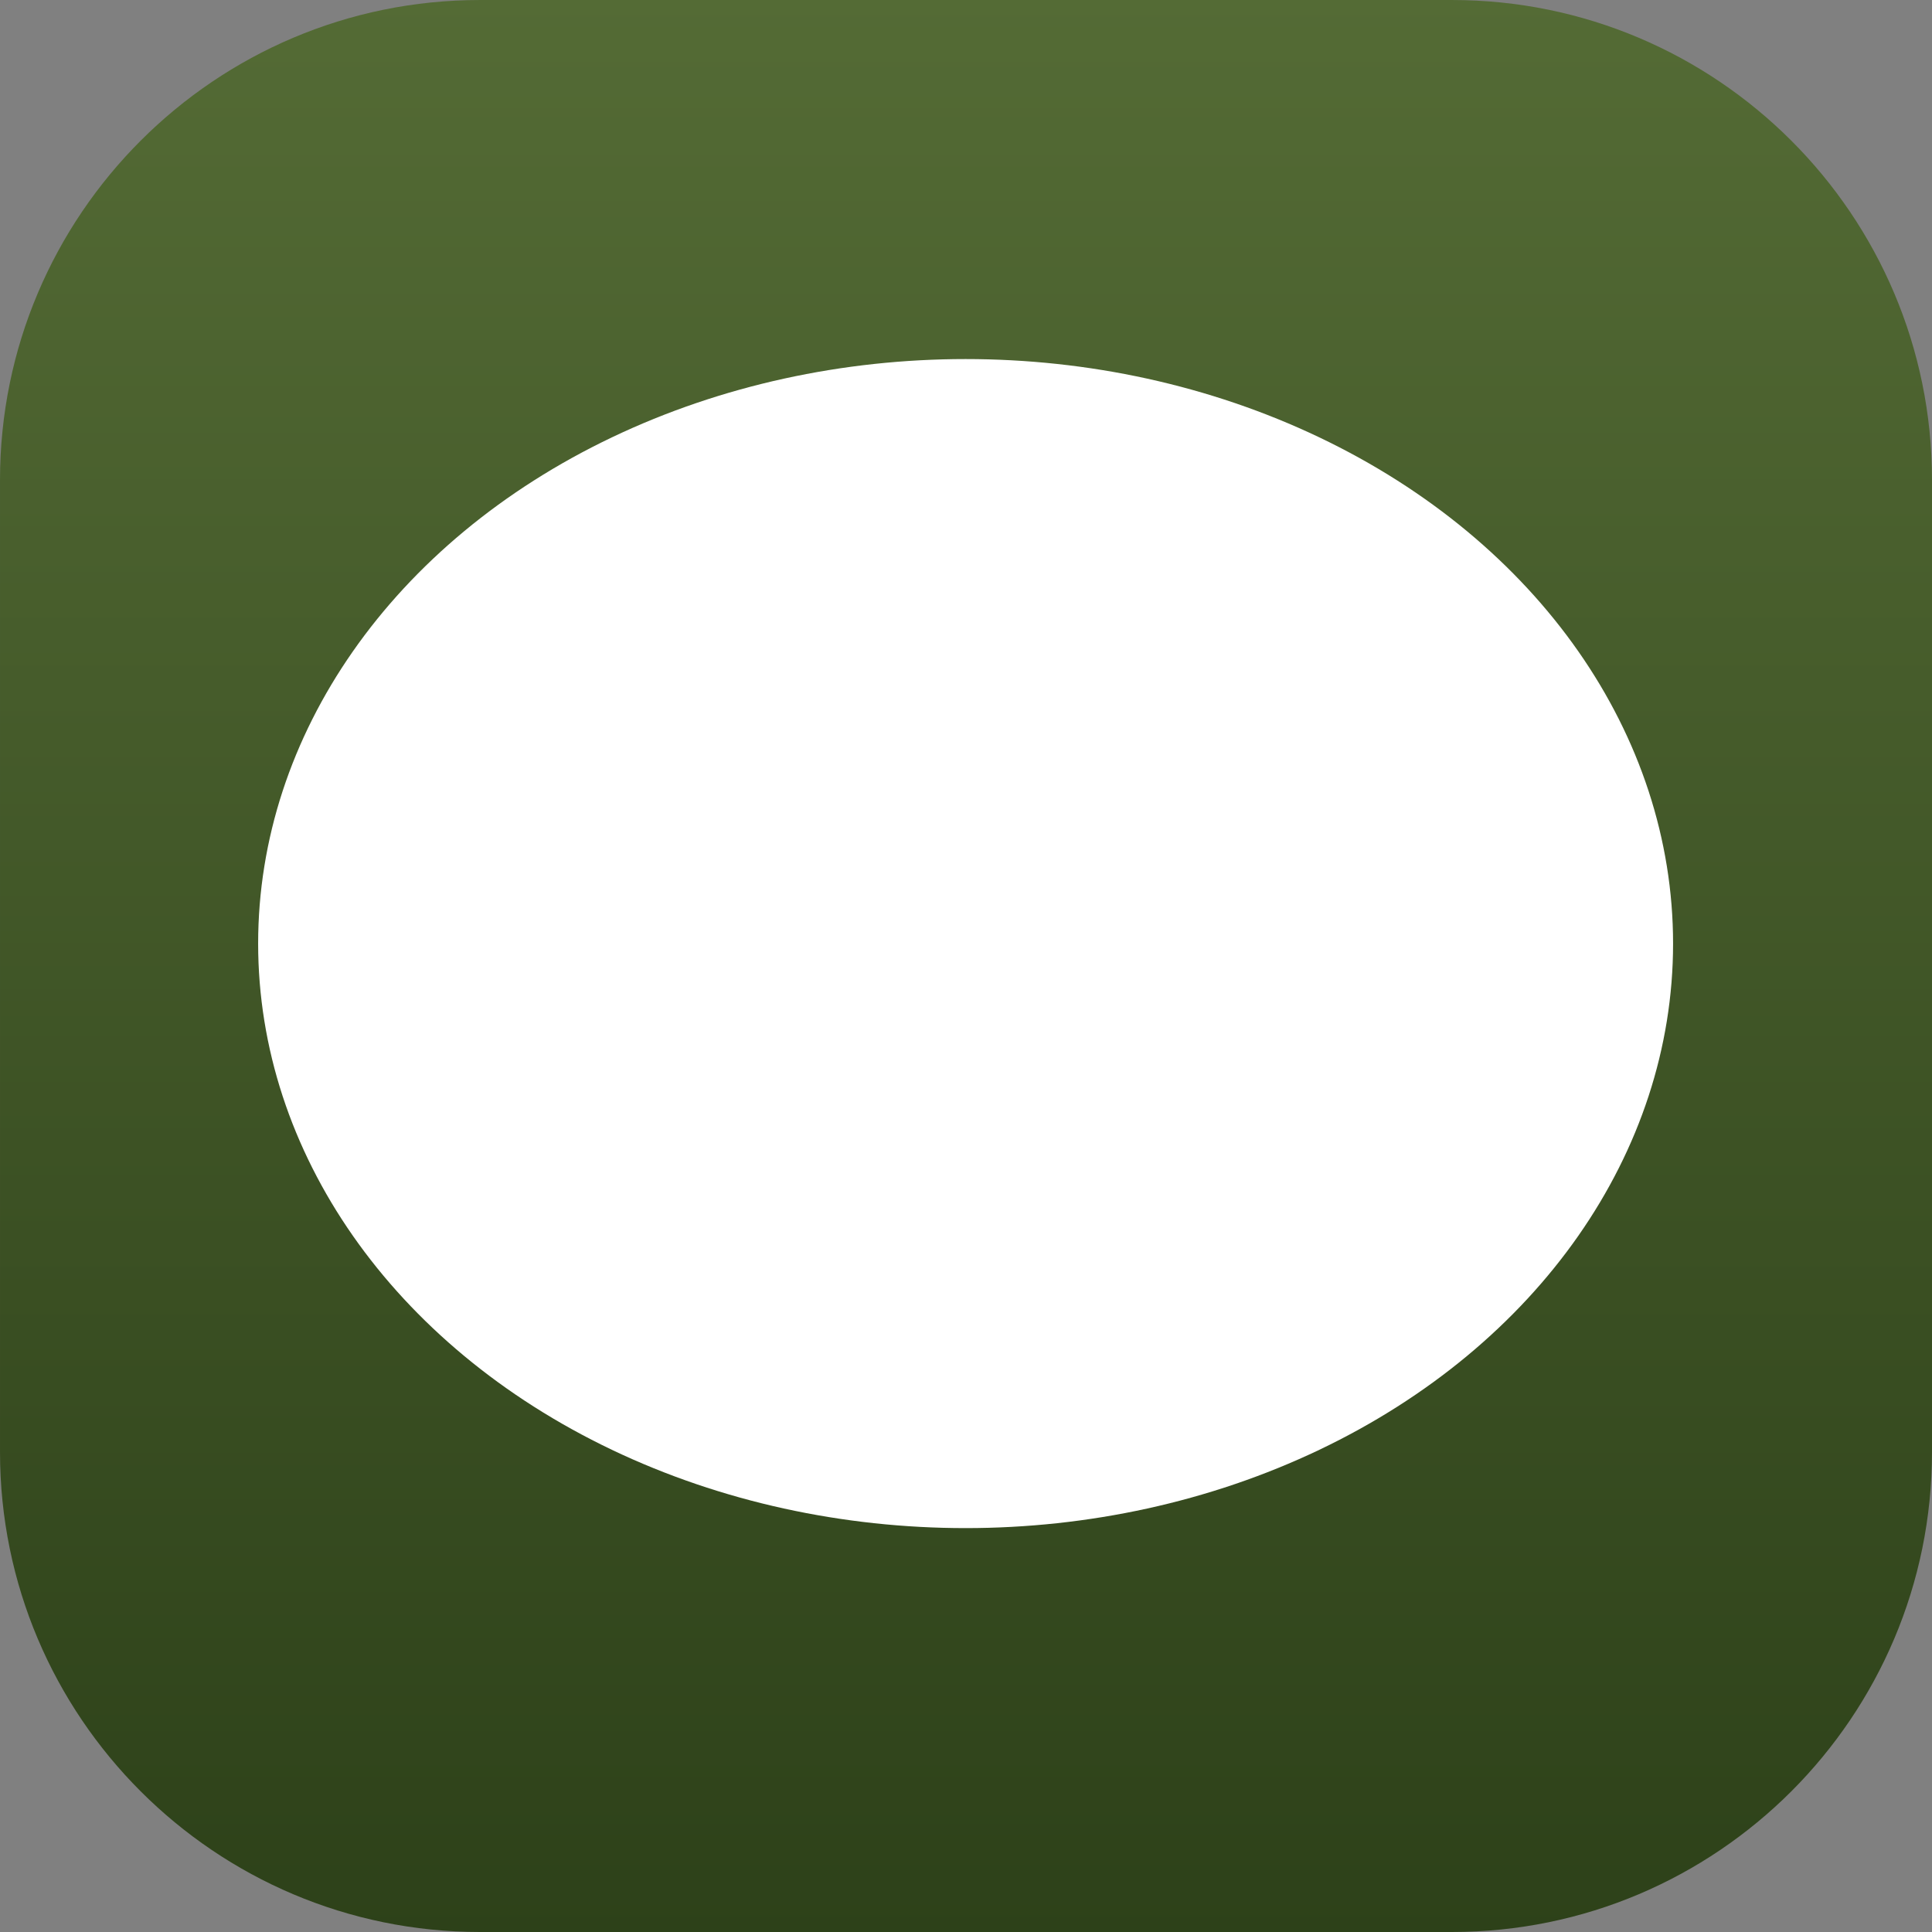 <?xml version="1.0" encoding="UTF-8" standalone="no"?><!DOCTYPE svg PUBLIC "-//W3C//DTD SVG 1.1//EN" "http://www.w3.org/Graphics/SVG/1.1/DTD/svg11.dtd"><svg width="100%" height="100%" viewBox="0 0 5000 5000" version="1.1" xmlns="http://www.w3.org/2000/svg" xmlns:xlink="http://www.w3.org/1999/xlink" xml:space="preserve" xmlns:serif="http://www.serif.com/" style="fill-rule:evenodd;clip-rule:evenodd;stroke-linejoin:round;stroke-miterlimit:2;"><rect x="0" y="0" width="5000" height="5000" fill="#808080" stroke="none"/><path d="M3757.67,5000c685.662,0 1242.33,-556.671 1242.33,-1242.33l0,-2515.33c0,-685.662 -556.671,-1242.33 -1242.33,-1242.33l-2515.33,0c-685.662,0 -1242.33,556.671 -1242.33,1242.33l0,2515.33c0,685.662 556.671,1242.33 1242.33,1242.33l2515.33,0Z" style="fill:url(#_Linear1);"/><ellipse cx="2498.99" cy="2441.99" rx="1830.91" ry="1512.74" style="fill:#fff;"/><defs><linearGradient id="_Linear1" x1="0" y1="0" x2="1" y2="0" gradientUnits="userSpaceOnUse" gradientTransform="matrix(3.07111e-13,5000,-5000,3.05216e-13,2500,1.13687e-13)"><stop offset="0" style="stop-color:#546b35;stop-opacity:1"/><stop offset="1" style="stop-color:#2d4119;stop-opacity:1"/></linearGradient></defs></svg>